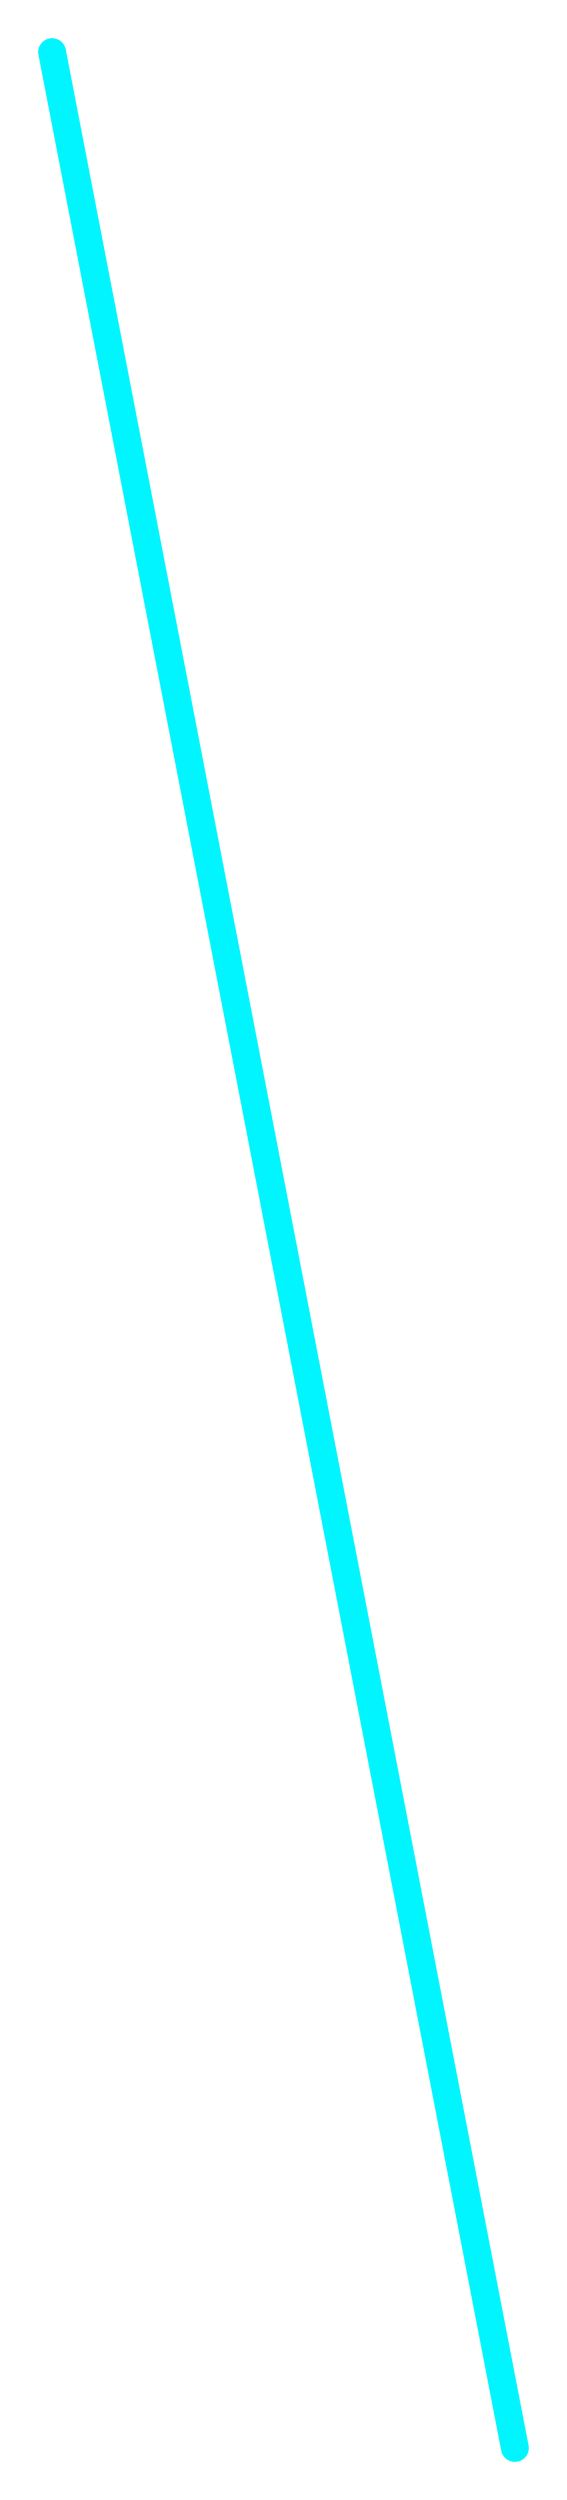 <svg xmlns="http://www.w3.org/2000/svg" xmlns:xlink="http://www.w3.org/1999/xlink" width="142.543" height="628.467" viewBox="0 0 142.543 628.467">
  <defs>
    <filter id="Path_259" x="0" y="0" width="142.543" height="628.467" filterUnits="userSpaceOnUse">
      <feOffset dy="3" input="SourceAlpha"/>
      <feGaussianBlur stdDeviation="3" result="blur"/>
      <feFlood flood-opacity="0.502"/>
      <feComposite operator="in" in2="blur"/>
      <feComposite in="SourceGraphic"/>
    </filter>
  </defs>
  <g transform="matrix(1, 0, 0, 1, 0, 0)" filter="url(#Path_259)">
    <path id="Path_259-2" data-name="Path 259" d="M-5479,10732.343-4876.735,10616" transform="translate(10745.44 5489.1) rotate(90)" fill="none" stroke="#00f5ff" stroke-linecap="round" stroke-width="7"/>
  </g>
</svg>
